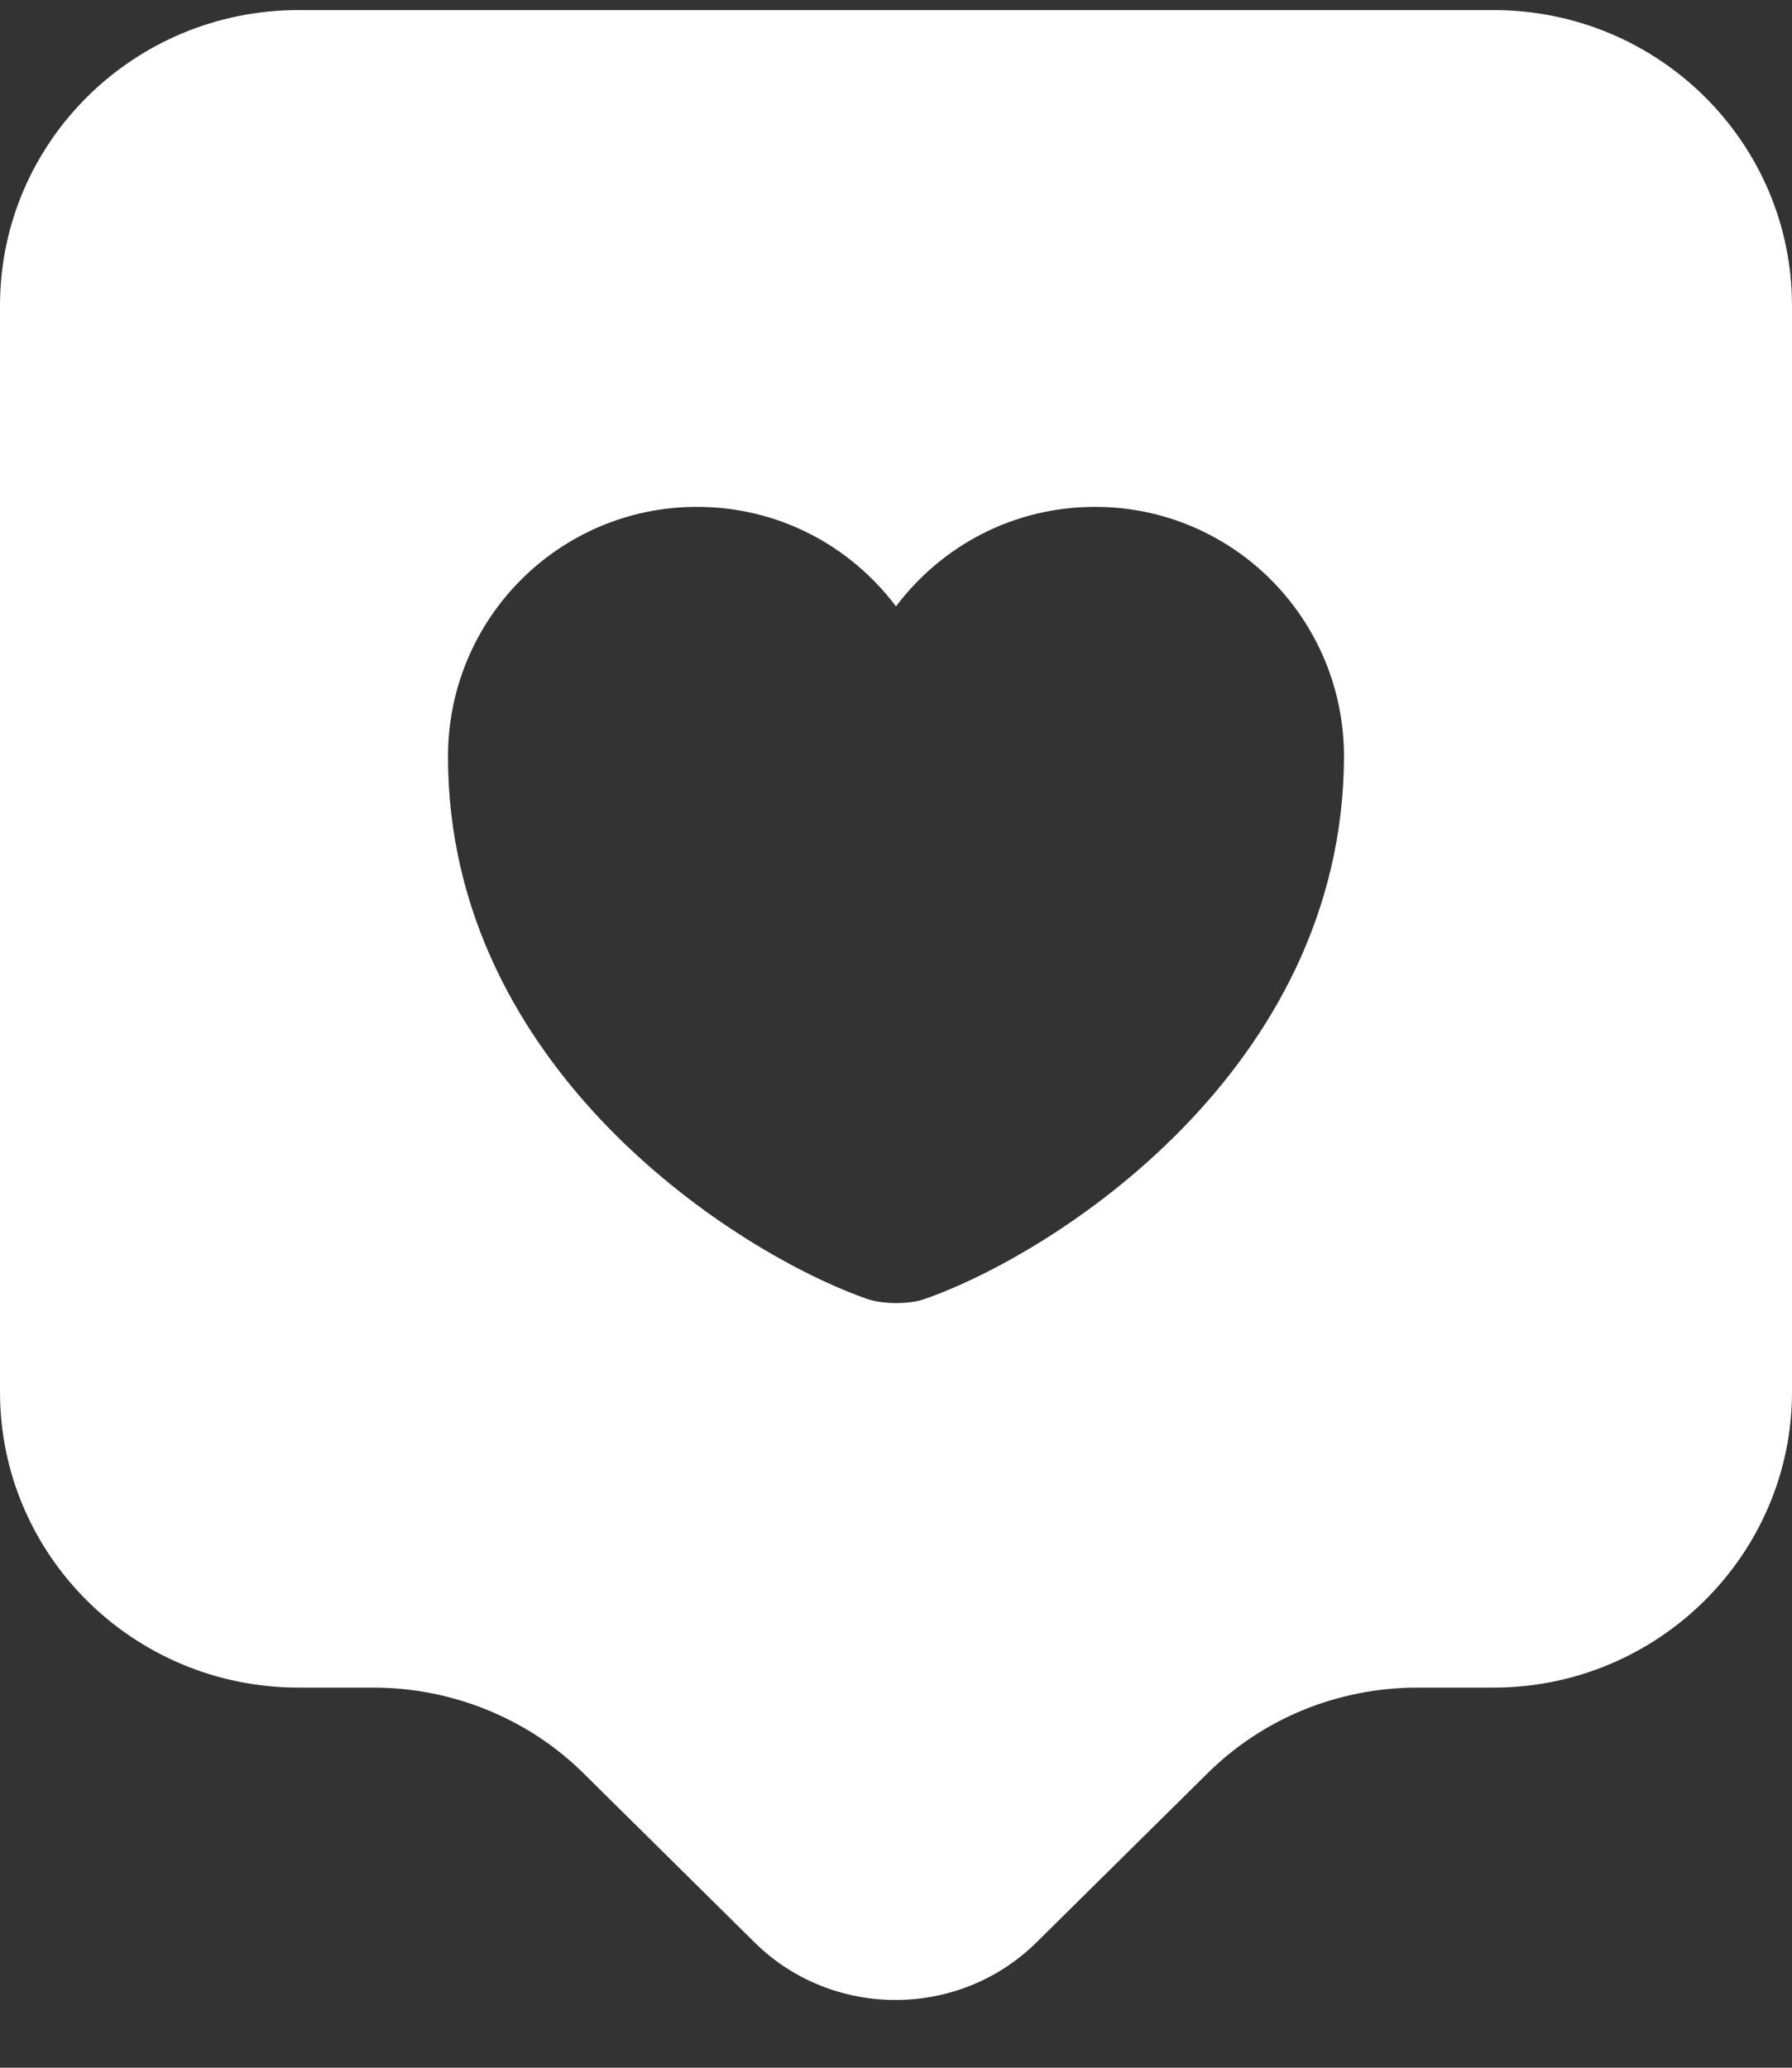 <svg width="26" height="30" viewBox="0 0 26 30" fill="none" xmlns="http://www.w3.org/2000/svg">
<rect x="0" y="0" width="26" height="30" fill="#333333" stroke="none"/>
<path fill-rule="evenodd" clip-rule="evenodd" d="M20.569 24.485H21.667C24.064 24.485 26 22.549 26 20.195V4.436C26 2.067 24.064 0.146 21.667 0.146H4.333C1.936 0.146 0 2.067 0 4.436V20.195C0 22.564 1.936 24.485 4.333 24.485H5.417C6.558 24.485 7.67 24.933 8.479 25.741L10.949 28.183C12.075 29.295 13.91 29.295 15.037 28.183L17.507 25.741C18.316 24.933 19.413 24.485 20.569 24.485ZM12.596 18.851C12.827 18.924 13.188 18.924 13.404 18.851C15.282 18.201 19.486 15.529 19.5 10.979C19.5 8.971 17.882 7.354 15.889 7.354C14.704 7.354 13.664 7.917 13 8.798C12.336 7.917 11.296 7.354 10.111 7.354C8.118 7.354 6.5 8.971 6.5 10.979C6.5 15.529 10.718 18.201 12.596 18.851Z" fill="white"/>
</svg>
